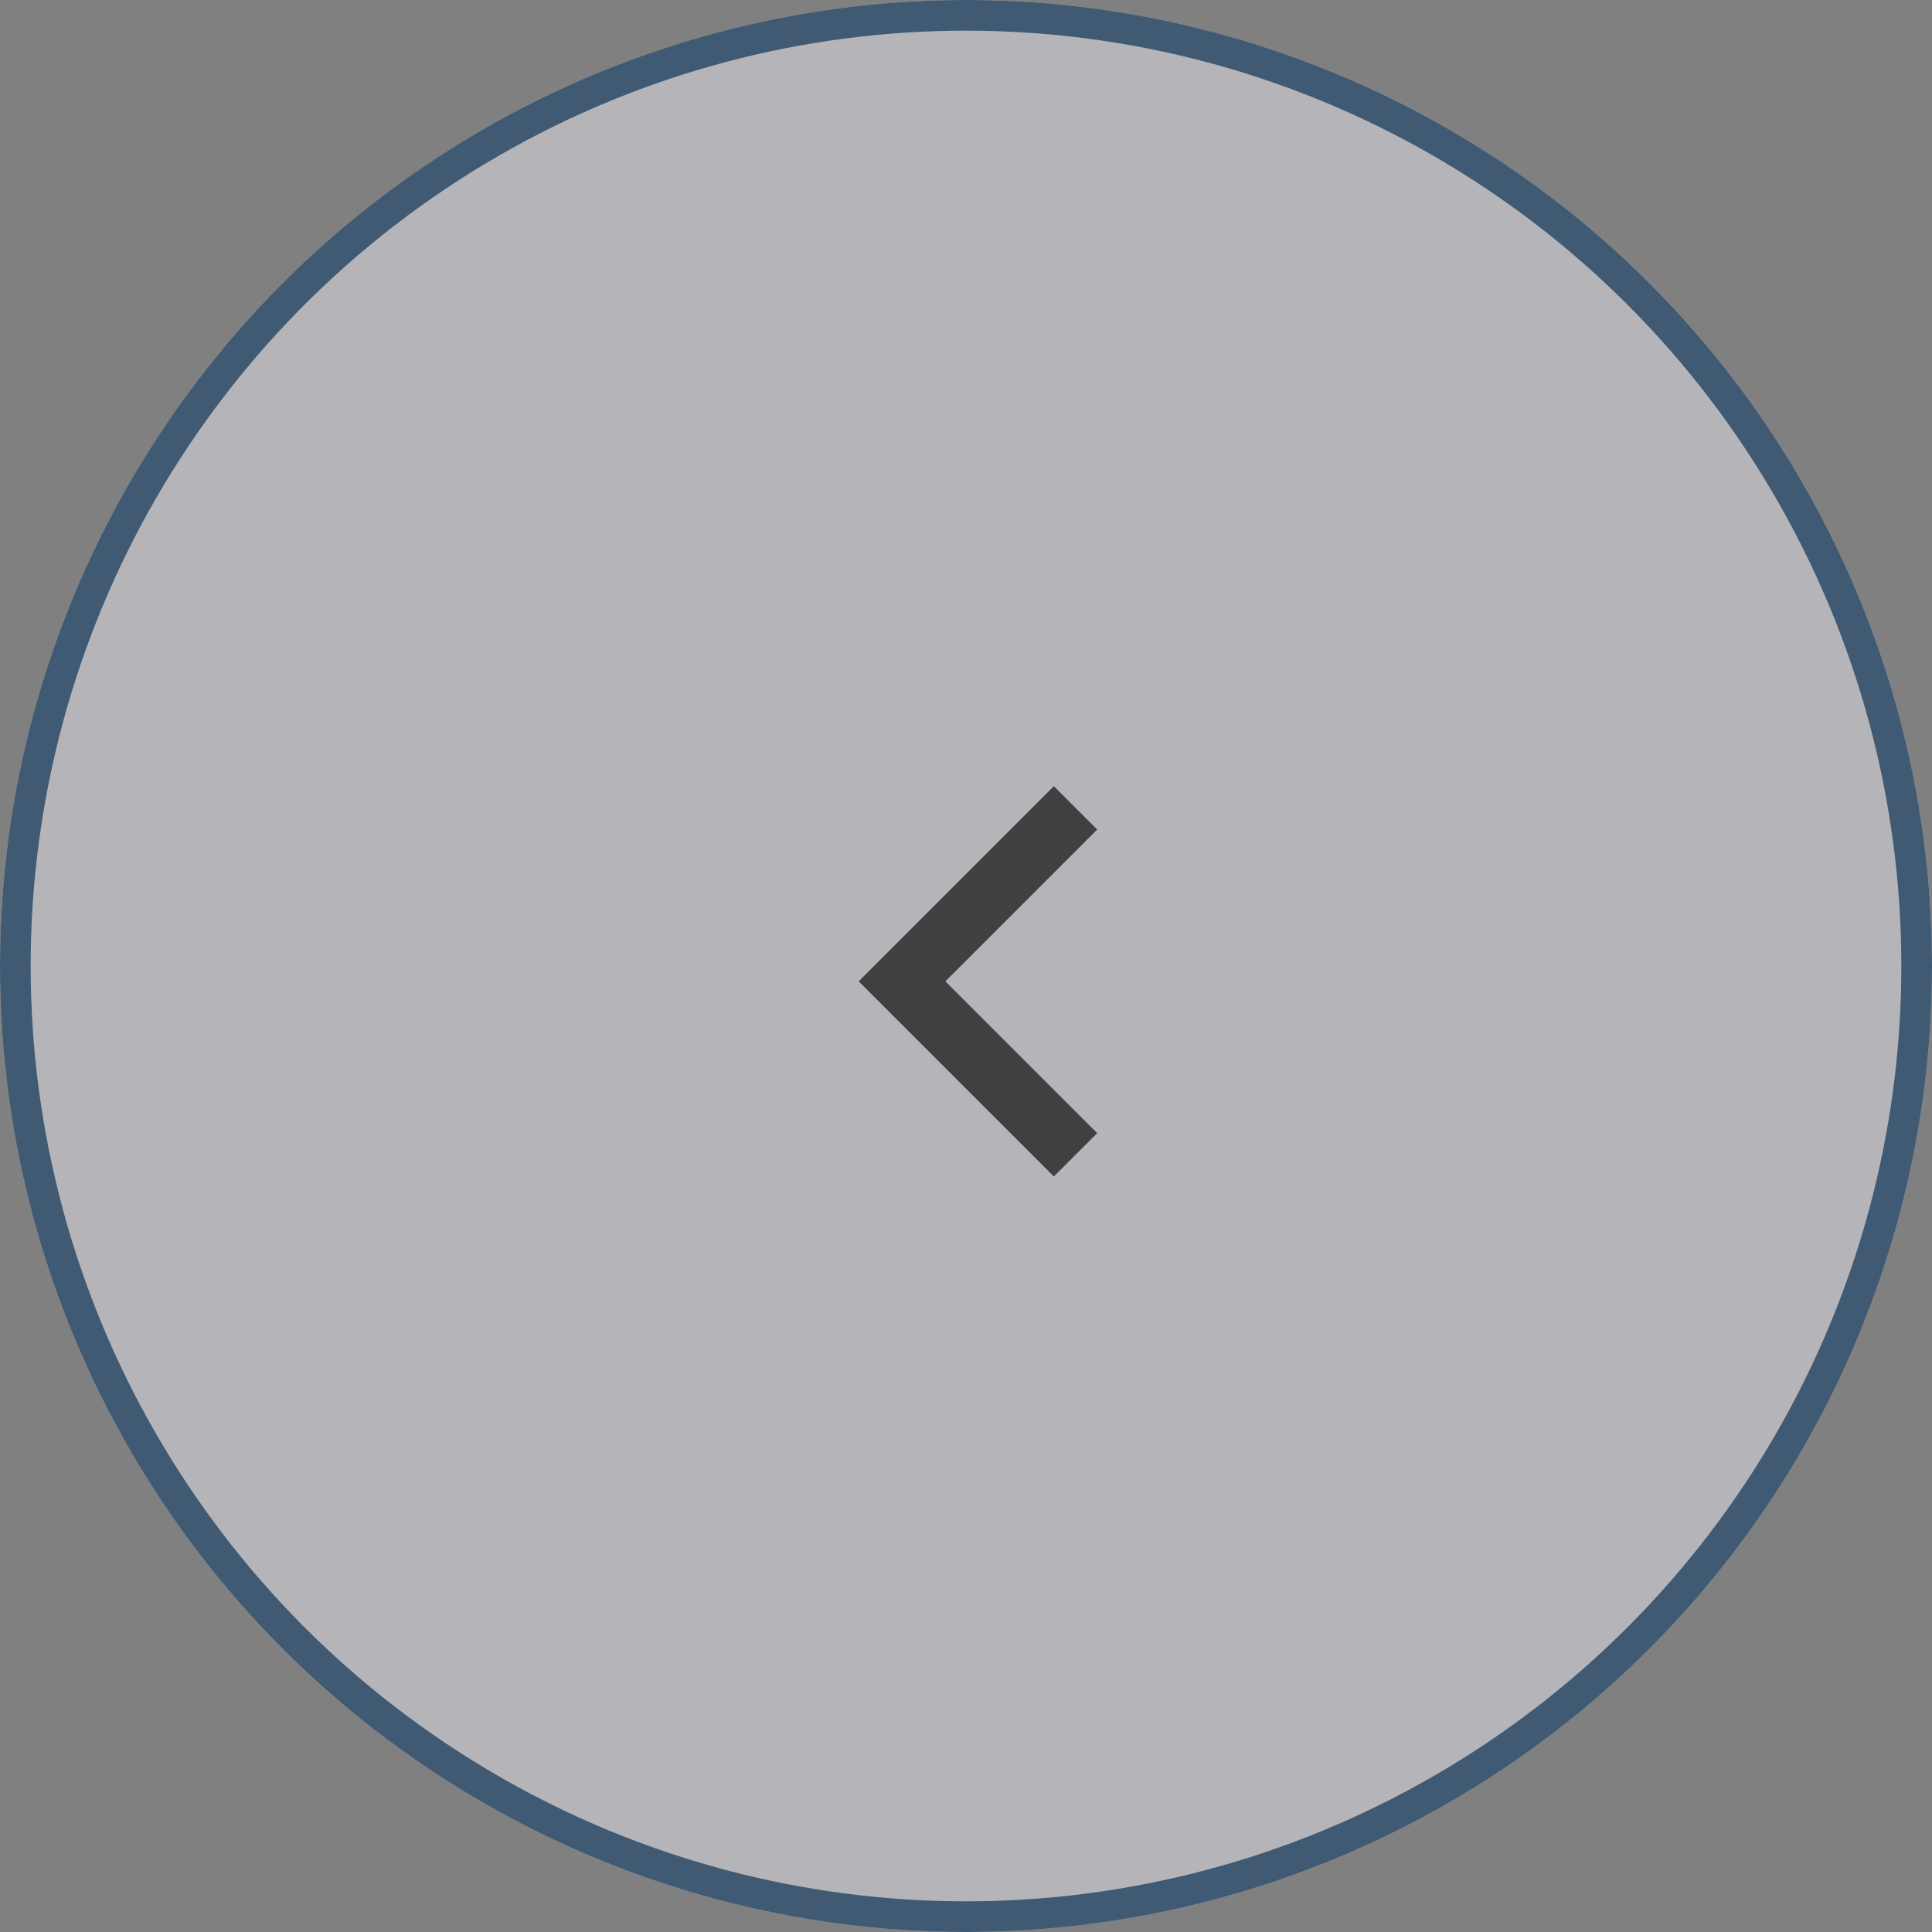 <svg xmlns="http://www.w3.org/2000/svg" width="63" height="63" viewBox="0 0 63 63"><rect x="0" y="0" width="63" height="63" fill="#808080" stroke="none"/><defs><style>.a{opacity:0.5;}.b{fill:#e9eaf2;stroke:#036;}.c{fill:none;}.d{stroke:none;}</style></defs><g class="a" transform="translate(-1173 -482)"><g class="b" transform="translate(1173 482)"><circle class="d" cx="31.5" cy="31.5" r="31.5"/><circle class="c" cx="31.5" cy="31.5" r="31"/></g><g transform="translate(1193 502)"><path class="c" d="M0,0H24V24H0Z"/><path d="M10.828,12l4.95,4.95-1.414,1.414L8,12l6.364-6.364L15.778,7.05Z"/></g></g></svg>